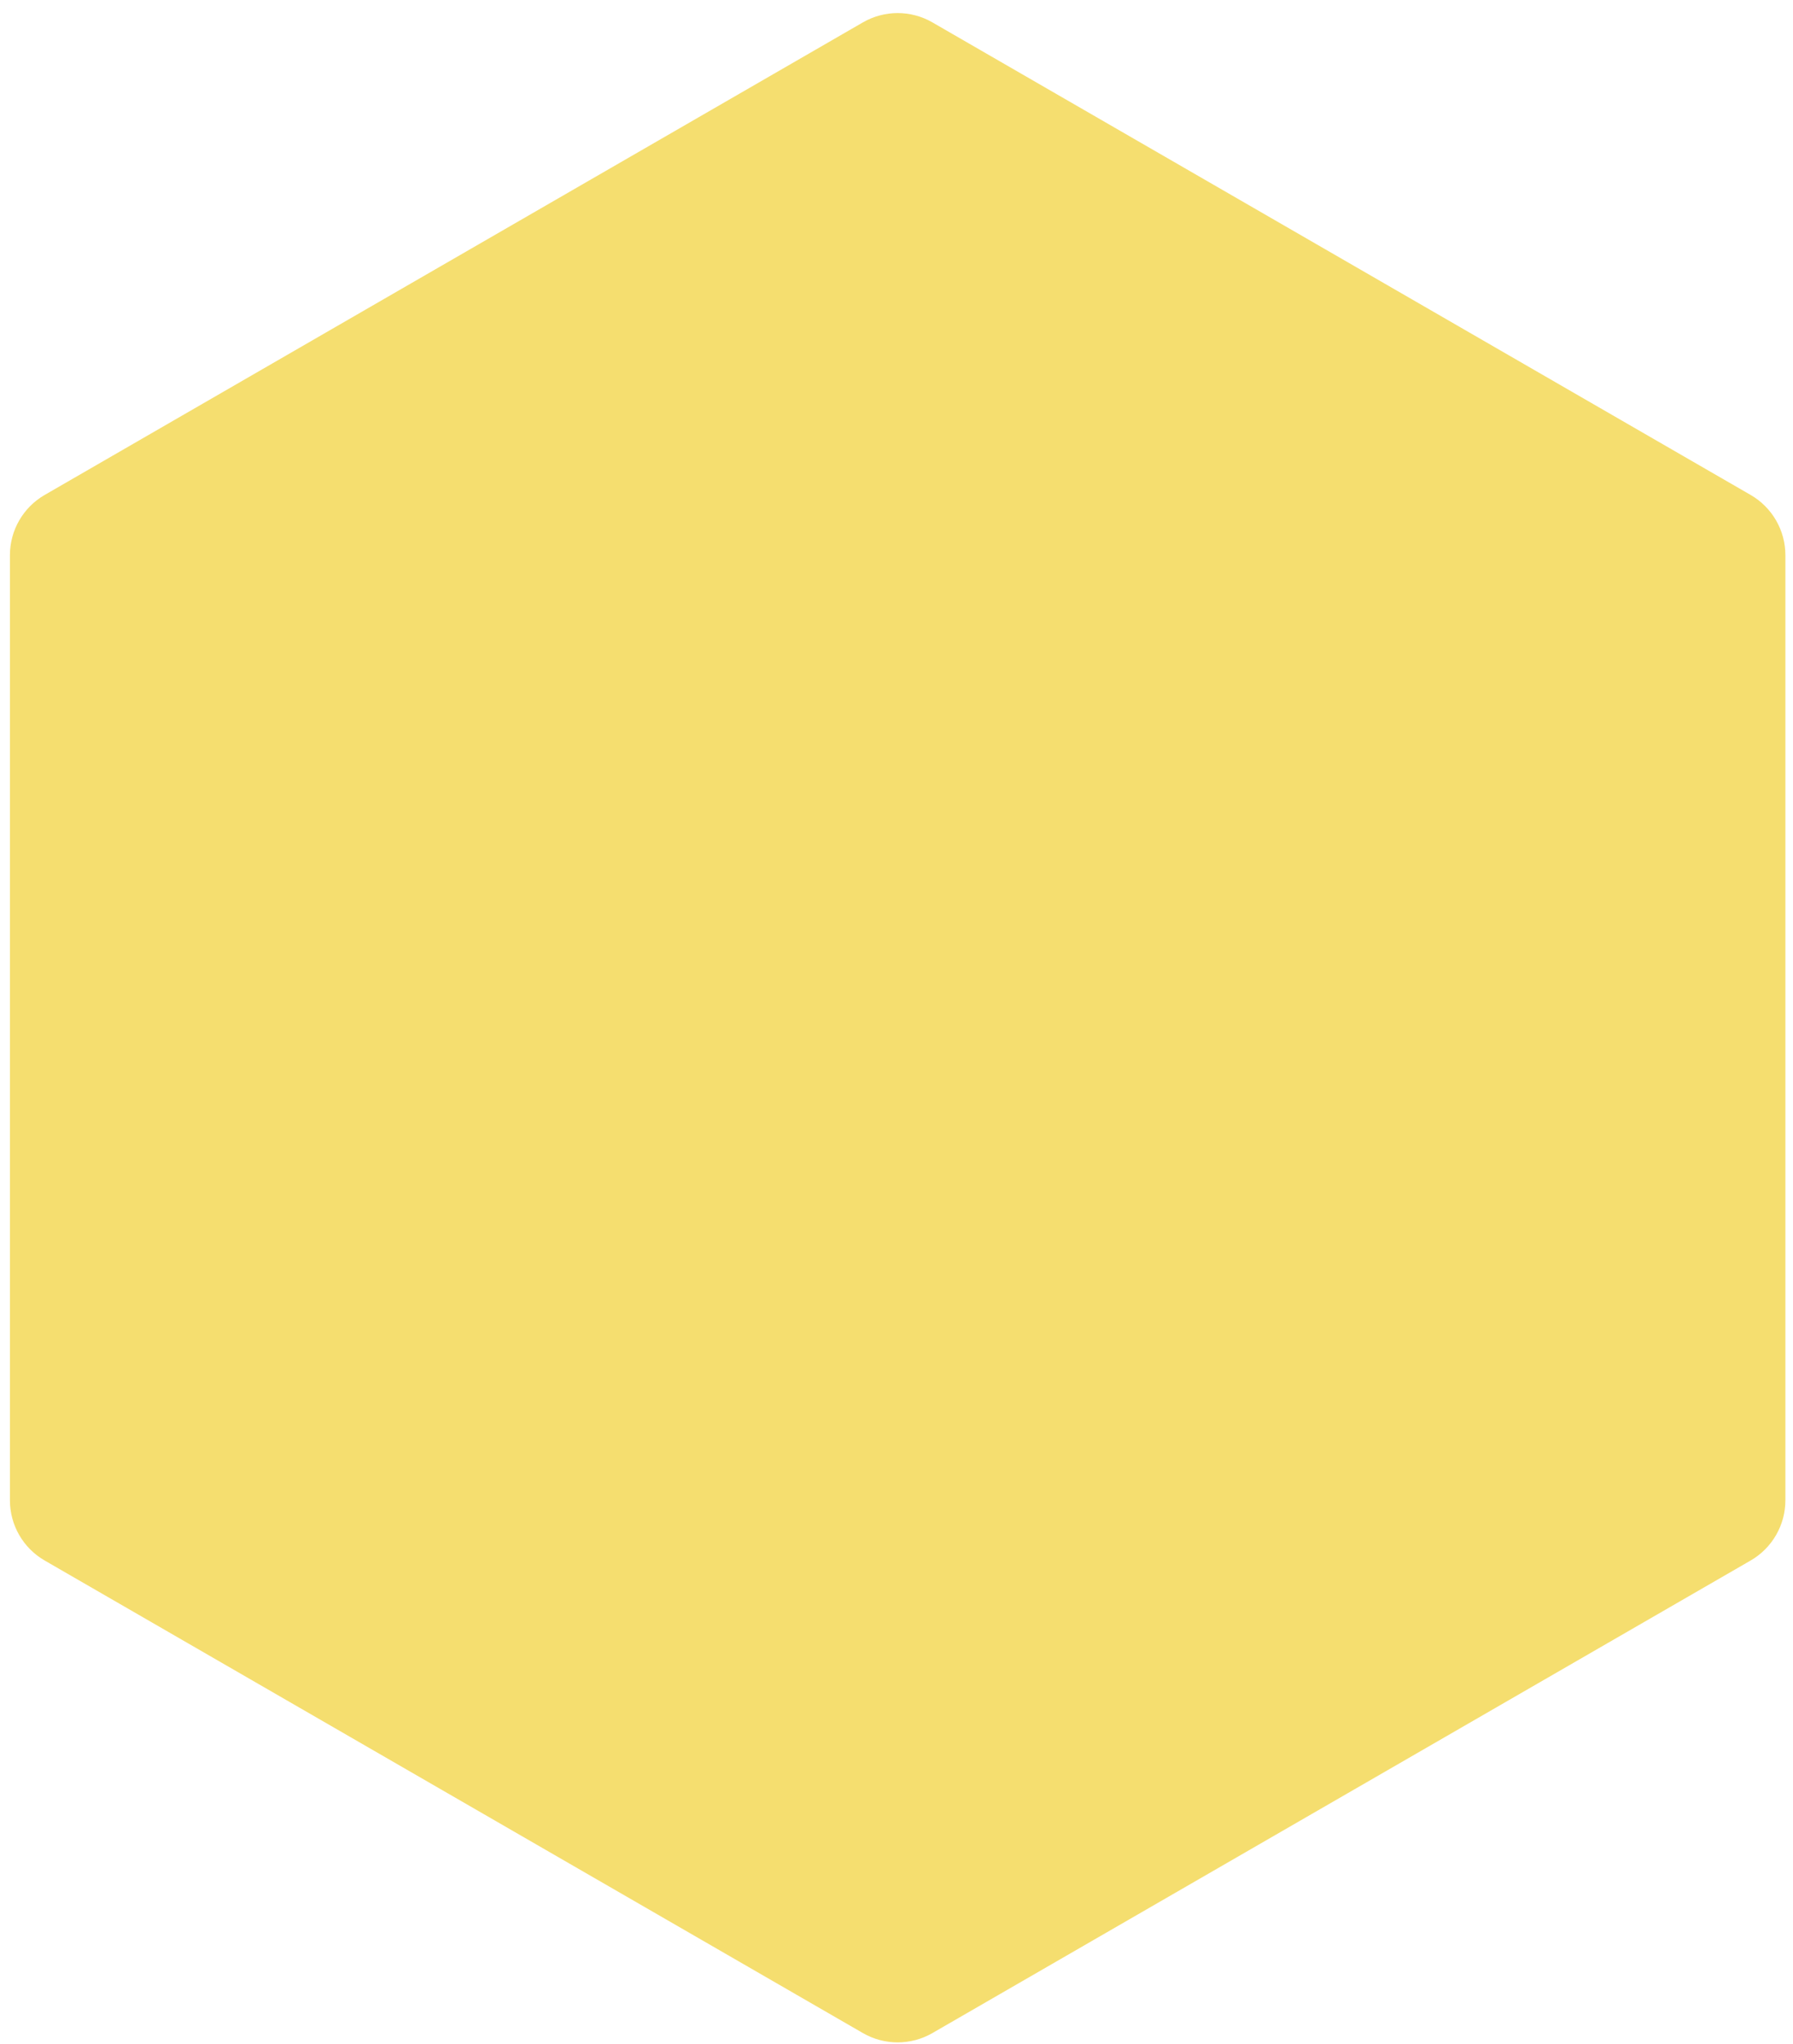 <?xml version="1.0" encoding="UTF-8" standalone="no"?><svg width='129' height='147' viewBox='0 0 129 147' fill='none' xmlns='http://www.w3.org/2000/svg'>
<path d='M62.083 1.61C63.63 0.717 65.536 0.717 67.083 1.61L125.952 35.598C127.499 36.491 128.452 38.142 128.452 39.928V107.905C128.452 109.691 127.499 111.342 125.952 112.235L67.083 146.223C65.536 147.116 63.63 147.116 62.083 146.223L3.214 112.235C1.667 111.342 0.714 109.691 0.714 107.905V39.928C0.714 38.142 1.667 36.491 3.214 35.598L62.083 1.61Z' fill='#F5DE6F'/>
</svg>
